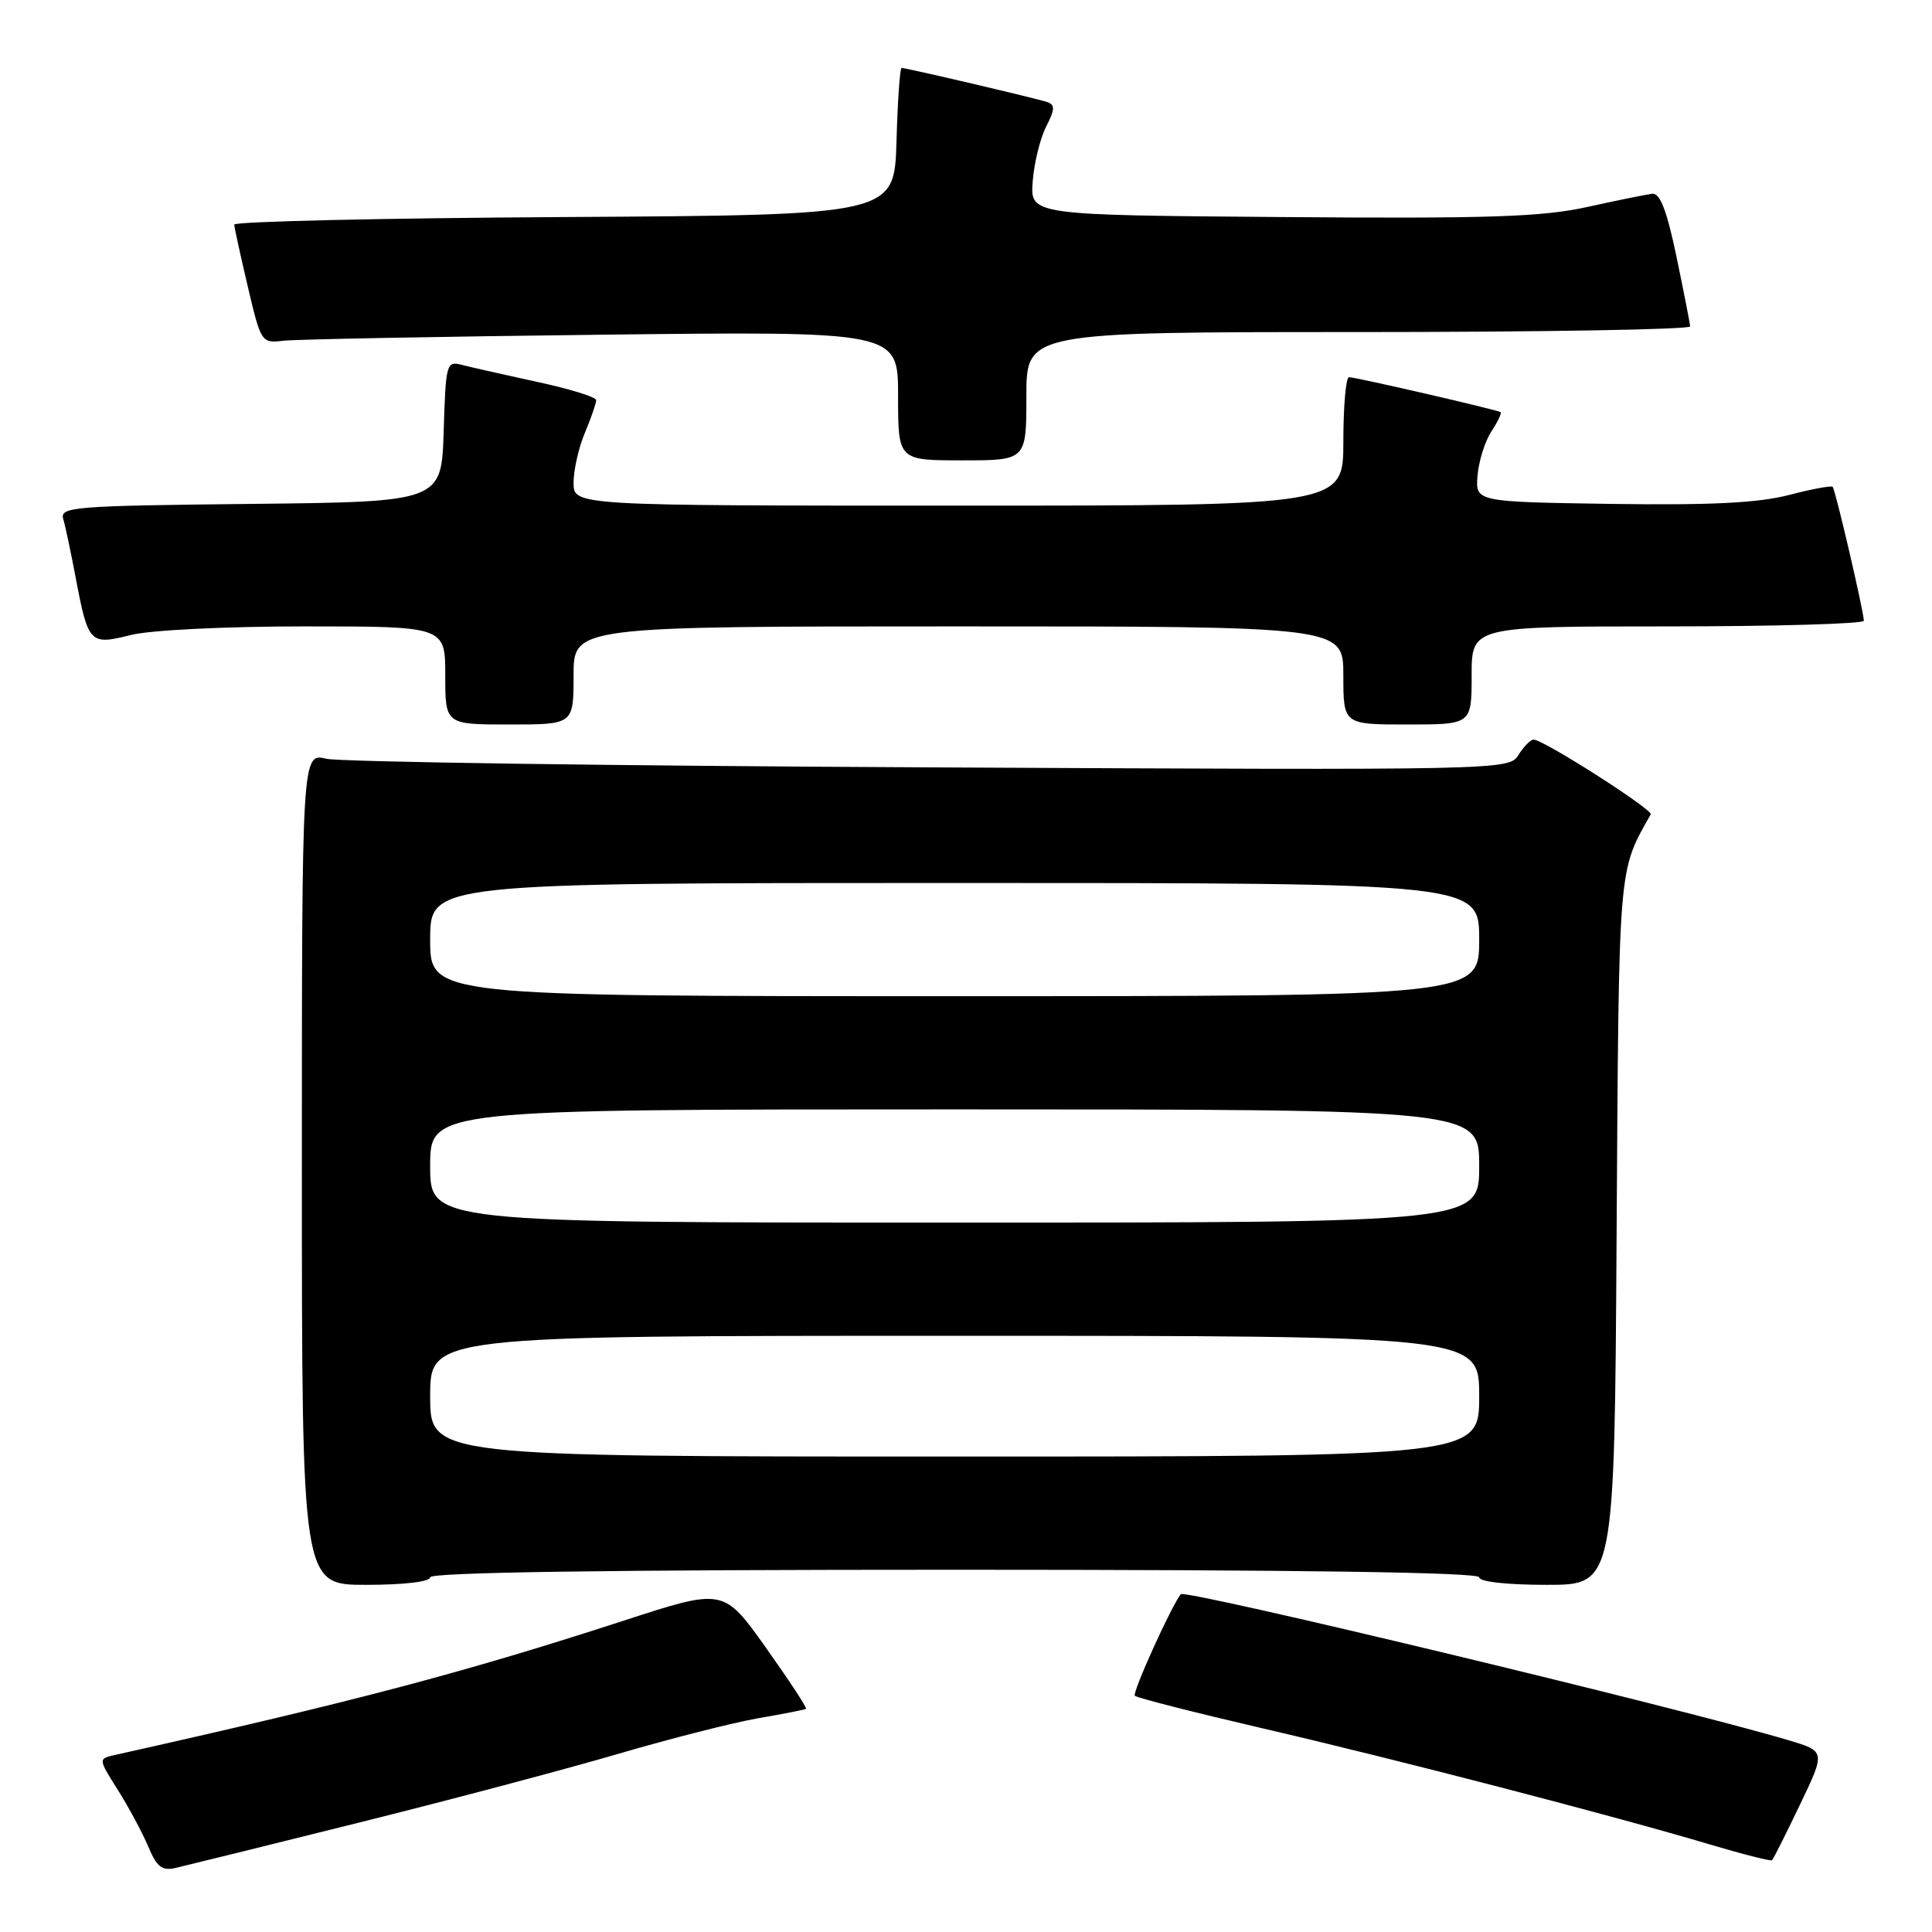 <?xml version="1.0" encoding="UTF-8" standalone="no"?>
<!DOCTYPE svg PUBLIC "-//W3C//DTD SVG 1.1//EN" "http://www.w3.org/Graphics/SVG/1.1/DTD/svg11.dtd" >
<svg xmlns="http://www.w3.org/2000/svg" xmlns:xlink="http://www.w3.org/1999/xlink" version="1.1" viewBox="0 0 256 256">
 <g >
 <path fill="currentColor"
d=" M 47.50 241.52 C 59.60 238.51 75.12 234.39 82.00 232.37 C 88.88 230.36 97.20 228.24 100.50 227.67 C 103.80 227.10 106.64 226.55 106.80 226.43 C 106.97 226.32 104.58 222.68 101.49 218.33 C 95.88 210.44 95.88 210.44 82.69 214.73 C 61.39 221.65 47.15 225.41 15.25 232.54 C 13.00 233.04 13.00 233.04 15.63 237.20 C 17.07 239.49 18.88 242.86 19.65 244.69 C 20.77 247.38 21.47 247.93 23.27 247.51 C 24.50 247.23 35.40 244.54 47.50 241.52 Z  M 238.50 239.14 C 241.90 232.05 241.90 232.05 236.92 230.57 C 222.43 226.26 157.05 210.56 156.47 211.24 C 155.31 212.57 149.99 224.32 150.37 224.70 C 150.64 224.97 158.25 226.91 167.28 229.01 C 185.14 233.15 213.78 240.59 226.50 244.38 C 230.90 245.69 234.64 246.64 234.80 246.49 C 234.97 246.35 236.63 243.04 238.50 239.14 Z  M 57.00 209.00 C 57.00 208.34 80.83 208.00 126.50 208.00 C 172.17 208.00 196.00 208.34 196.00 209.00 C 196.00 209.59 199.65 210.00 204.96 210.00 C 213.93 210.00 213.93 210.00 214.21 163.25 C 214.52 114.05 214.39 115.59 218.73 107.91 C 219.07 107.30 204.51 98.00 203.21 98.00 C 202.81 98.00 201.91 98.91 201.21 100.03 C 199.95 102.05 199.44 102.06 123.22 101.68 C 81.03 101.48 45.04 100.96 43.25 100.54 C 40.00 99.77 40.00 99.77 40.00 154.89 C 40.00 210.00 40.00 210.00 48.50 210.00 C 53.50 210.00 57.00 209.59 57.00 209.00 Z  M 76.00 89.50 C 76.00 83.00 76.00 83.00 127.00 83.00 C 178.00 83.00 178.00 83.00 178.00 89.50 C 178.00 96.00 178.00 96.00 186.50 96.00 C 195.00 96.00 195.00 96.00 195.00 89.50 C 195.00 83.00 195.00 83.00 221.00 83.00 C 235.30 83.00 246.99 82.66 246.97 82.25 C 246.93 80.90 243.19 64.86 242.84 64.51 C 242.65 64.32 240.02 64.81 237.00 65.60 C 232.98 66.64 226.64 66.96 213.50 66.77 C 195.50 66.50 195.50 66.50 195.78 63.02 C 195.94 61.11 196.76 58.48 197.61 57.18 C 198.46 55.89 199.01 54.73 198.83 54.61 C 198.32 54.28 179.60 49.97 178.75 49.98 C 178.34 49.99 178.00 53.83 178.00 58.50 C 178.00 67.00 178.00 67.00 127.00 67.00 C 76.00 67.00 76.00 67.00 76.00 63.97 C 76.00 62.30 76.67 59.32 77.50 57.35 C 78.33 55.37 79.00 53.43 79.00 53.02 C 79.00 52.62 75.50 51.53 71.21 50.61 C 66.93 49.68 62.45 48.67 61.25 48.36 C 59.15 47.81 59.07 48.09 58.79 57.14 C 58.50 66.50 58.50 66.50 33.19 66.77 C 9.72 67.02 7.91 67.16 8.38 68.77 C 8.66 69.72 9.41 73.25 10.04 76.61 C 11.69 85.29 11.91 85.51 17.34 84.14 C 19.94 83.49 29.83 83.00 40.44 83.00 C 59.00 83.00 59.00 83.00 59.00 89.50 C 59.00 96.00 59.00 96.00 67.50 96.00 C 76.00 96.00 76.00 96.00 76.00 89.50 Z  M 136.00 52.50 C 136.00 44.00 136.00 44.00 180.00 44.00 C 204.20 44.00 223.98 43.66 223.95 43.25 C 223.93 42.84 223.11 38.67 222.14 34.00 C 220.87 27.90 219.96 25.55 218.93 25.67 C 218.15 25.77 214.24 26.56 210.25 27.44 C 204.27 28.75 197.15 28.98 169.75 28.76 C 136.50 28.50 136.50 28.50 136.84 24.02 C 137.03 21.56 137.84 18.29 138.63 16.75 C 139.78 14.53 139.81 13.88 138.78 13.53 C 137.39 13.05 120.09 9.00 119.46 9.00 C 119.25 9.00 118.94 13.39 118.79 18.75 C 118.50 28.50 118.50 28.50 74.75 28.76 C 50.69 28.90 31.02 29.35 31.04 29.76 C 31.06 30.17 31.87 33.88 32.84 38.00 C 34.58 45.39 34.64 45.49 37.55 45.15 C 39.17 44.96 58.16 44.60 79.75 44.35 C 119.00 43.89 119.00 43.89 119.00 52.45 C 119.00 61.00 119.00 61.00 127.50 61.00 C 136.00 61.00 136.00 61.00 136.00 52.50 Z  M 57.00 185.00 C 57.00 177.00 57.00 177.00 126.50 177.00 C 196.00 177.00 196.00 177.00 196.00 185.00 C 196.00 193.00 196.00 193.00 126.50 193.00 C 57.00 193.00 57.00 193.00 57.00 185.00 Z  M 57.00 154.50 C 57.00 147.00 57.00 147.00 126.50 147.00 C 196.00 147.00 196.00 147.00 196.00 154.50 C 196.00 162.00 196.00 162.00 126.50 162.00 C 57.00 162.00 57.00 162.00 57.00 154.50 Z  M 57.00 124.50 C 57.00 117.00 57.00 117.00 126.50 117.00 C 196.00 117.00 196.00 117.00 196.00 124.50 C 196.00 132.00 196.00 132.00 126.50 132.00 C 57.00 132.00 57.00 132.00 57.00 124.50 Z "/>
</g>
</svg>